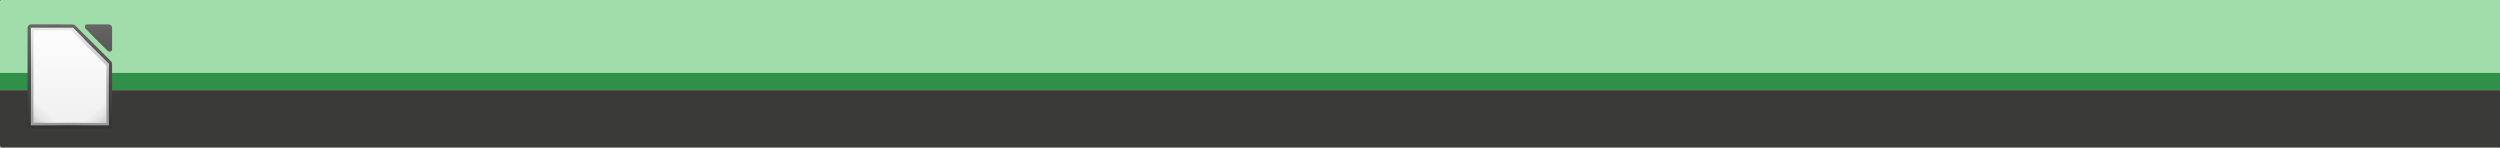 <svg height="59" viewBox="0 0 264.583 15.61" width="1000" xmlns="http://www.w3.org/2000/svg" xmlns:xlink="http://www.w3.org/1999/xlink"><rect x="0" y="0" width="264.583" height="15.61" fill="#808080" stroke="none"/><linearGradient id="a" gradientTransform="matrix(15.999 0 0 15.995 -1815.94 -17050.2)" gradientUnits="userSpaceOnUse" x1="121.306" x2="121.306" xlink:href="#b" y1="976.378" y2="992.424"/><linearGradient id="b"><stop offset="0" stop-color="#666"/><stop offset="1" stop-color="#333"/></linearGradient><linearGradient id="c" gradientTransform="matrix(16.063 0 0 16.147 -1839.92 -17198.3)" gradientUnits="userSpaceOnUse" x1="110.969" x2="110.969" xlink:href="#b" y1="976.3" y2="992.375"/><linearGradient id="d" gradientTransform="matrix(15.958 0 0 16.025 -4705.13 -5573.42)" gradientUnits="userSpaceOnUse" x1="294.343" x2="294.418" y1="256.581" y2="243.139"><stop offset="0" stop-color="#999"/><stop offset="1" stop-color="#e6e6e6"/></linearGradient><linearGradient id="e" gradientTransform="matrix(.621 0 0 1 23.559 -257)" gradientUnits="userSpaceOnUse" x1="-17" x2="144" xlink:href="#f" y1="-1194.638" y2="-1194.638"/><linearGradient id="f"><stop offset="0" stop-opacity="0"/><stop offset=".493"/><stop offset="1" stop-opacity="0"/></linearGradient><linearGradient id="g" gradientTransform="matrix(1.416 0 0 1 -1655.56 1220.64)" gradientUnits="userSpaceOnUse" x1="-17" x2="144" xlink:href="#f" y1="-1194.638" y2="-1194.638"/><linearGradient id="h" gradientTransform="matrix(.867 0 0 1 -1578 1033.64)" gradientUnits="userSpaceOnUse" x1="-17" x2="144" xlink:href="#f" y1="-1194.638" y2="-1194.638"/><linearGradient id="i" gradientTransform="matrix(.621 0 0 1 23.559 -251)" gradientUnits="userSpaceOnUse" x1="-17" x2="144" xlink:href="#f" y1="-1194.638" y2="-1194.638"/><linearGradient id="j"><stop offset="0"/><stop offset="1" stop-opacity="0"/></linearGradient><linearGradient id="k" gradientTransform="matrix(1 0 0 -1 -392 -1379.64)" gradientUnits="userSpaceOnUse" x1="364.867" x2="389.102" xlink:href="#j" y1="300.819" y2="276.584"/><linearGradient id="l" gradientTransform="matrix(.524 0 0 1 -1110.65 -48.961)" gradientUnits="userSpaceOnUse" x1="-17" x2="144" xlink:href="#f" y1="-1194.638" y2="-1194.638"/><linearGradient id="m" gradientTransform="matrix(.524 0 0 1 -1111.36 -41.183)" gradientUnits="userSpaceOnUse" x1="-17" x2="144" xlink:href="#f" y1="-1194.638" y2="-1194.638"/><linearGradient id="n" gradientTransform="matrix(.524 0 0 1 -1111.36 -69.467)" gradientUnits="userSpaceOnUse" x1="-17" x2="144" xlink:href="#f" y1="-1194.638" y2="-1194.638"/><linearGradient id="o" gradientTransform="matrix(1.416 0 0 1 -1655.56 1226.64)" gradientUnits="userSpaceOnUse" x1="-17" x2="144" xlink:href="#f" y1="-1194.638" y2="-1194.638"/><linearGradient id="p" gradientTransform="matrix(.899 0 0 1 -1580.99 1348.64)" gradientUnits="userSpaceOnUse" x1="-17" x2="144" xlink:href="#f" y1="-1194.638" y2="-1194.638"/><linearGradient id="q" gradientUnits="userSpaceOnUse" x1="-15.5" x2="-15.5" y1="-1449.21" y2="-1677.633"><stop offset="0" stop-color="#fff" stop-opacity=".85"/><stop offset="1" stop-color="#fff" stop-opacity=".9"/></linearGradient><linearGradient id="r" gradientUnits="userSpaceOnUse" x1="26" x2="-3.751" y1="-1451.638" y2="-1481.389"><stop offset="0"/><stop offset=".455" stop-opacity=".361"/><stop offset="1" stop-opacity="0"/></linearGradient><linearGradient id="s" gradientUnits="userSpaceOnUse" x1="-25.133" x2="-.898" xlink:href="#j" y1="-1452.821" y2="-1477.056"/><g transform="translate(0 -281.39)"><path d="m.265 281.39h264.054c.147 0 .265.118.265.265v15.081c0 .147-.118.265-.265.265h-264.054c-.147 0-.265-.118-.265-.265v-15.081c0-.147.118-.265.265-.265z" fill="#fafafa"/><path d="m0 289.062 264.583-0v1.852l-264.583 0z" fill="#309048"/><path d="m0 36v22c0 .554.446 1 1 1h998c.554 0 1-.446 1-1v-22z" fill="#3a3a38" transform="matrix(.265 0 0 .265 0 281.39)"/><path d="m1 0c-.554 0-1 .446-1 1v28h1000v-28c0-.554-.446-1-1-1z" fill="#a1ddaa" transform="matrix(.265 0 0 .265 0 281.39)"/><g transform="matrix(.043 0 0 .043 4.64 356.809)"><use height="1085" width="5033" xlink:href="#t"/><g transform="matrix(1 0 0 1 -.006 -261.184)"><path d="m-39.993-1184.568c0 3.867 3.622 7.93 7.757 7.93h191.987c4.627 0 8.249-3.87 8.249-7.745v-149.214c0-4.225-.512-6.183-3.5-9.171l-85.324-85.298c-2.988-2.987-5.274-4.527-9.5-4.531l-101.736-.08c-4.133 0-7.934 3.683-7.934 8.122z" fill="url(#a)"/><path d="m103.26-1421.89 53.19 53.442c4.339 4.359 11.554 3.324 11.554-3.551v-52.442c0-4.227-3.826-8.197-8.032-8.197h-53.19c-6.838 0-7.137 7.115-3.522 10.747z" fill="url(#c)"/></g><path d="m-32-1683.638v238h192c0-50.469 0-100.938 0-151.406-29.383-29.502-58.745-59.026-88.062-88.594-34.646-0-69.292 0-103.938 0v1z" fill="url(#d)"/><path id="t" d="m-26-1677.531v226c60 0 120-0 180 0 0-46.813 0-93.625 0-140.438-28.986-29.202-58.078-58.298-87-87.562-31-0-62 0-93 0v1z" fill="url(#q)"/><path d="m-32-1685.638v1 1 238h192v-151.406c-29.383-29.502-58.745-59.026-88.062-88.594-34.646-0-69.292 0-103.938 0zm1 1c34.167 0 68.333-0 102.5 0 29.148 29.362 58.296 58.725 87.5 88.031v149.969c-63.333 0-126.667-0-190 0v-237z" fill="#fff" opacity=".15"/><path id="u" d="m-38-1515.638h64v64h-64z" fill="url(#r)" opacity=".15" transform="scale(-1 1)"/><path d="m13-1451.638h100v1h-100z" fill="url(#e)" opacity=".2"/><path d="m-1679.638 26h228v1h-228z" fill="url(#g)" opacity=".2" transform="rotate(90)"/><path d="m-1592.742-161h139.604v1h-139.604z" fill="url(#h)" opacity=".5" transform="rotate(90)"/><path d="m13-1445.638h100v1h-100z" fill="url(#i)" opacity=".5"/><path id="v" d="m-25-1502.638v49 1h1 49v-1h-49v-49z" fill="url(#s)" opacity=".15"/><path d="m-27-1630.638v-49-1h1 49v1h-49v49z" fill="url(#k)" opacity=".1"/><path d="m-1119.562-1243.599h84.375v1h-84.375z" fill="url(#l)" opacity=".4" transform="matrix(.707 .707 -.707 .707 0 0)"/><path d="m-1120.269-1235.821h84.375v1h-84.375z" fill="url(#m)" opacity=".1" transform="matrix(.707 .707 -.707 .707 0 0)"/><path d="m-1120.269-1264.105h84.375v1h-84.375z" fill="url(#n)" opacity=".4" transform="matrix(.707 .707 -.707 .707 0 0)"/><path d="m-1679.638 32h228v1h-228z" fill="url(#o)" opacity=".5" transform="rotate(90)"/><path d="m-1596.276 154h144.745v1h-144.745z" fill="url(#p)" opacity=".2" transform="matrix(0 1 1 0 0 0)"/><g transform="matrix(-1 0 0 1 128 0)"><use height="1085" width="5033" xlink:href="#u"/><use height="1085" width="5033" xlink:href="#v"/></g></g></g></svg>